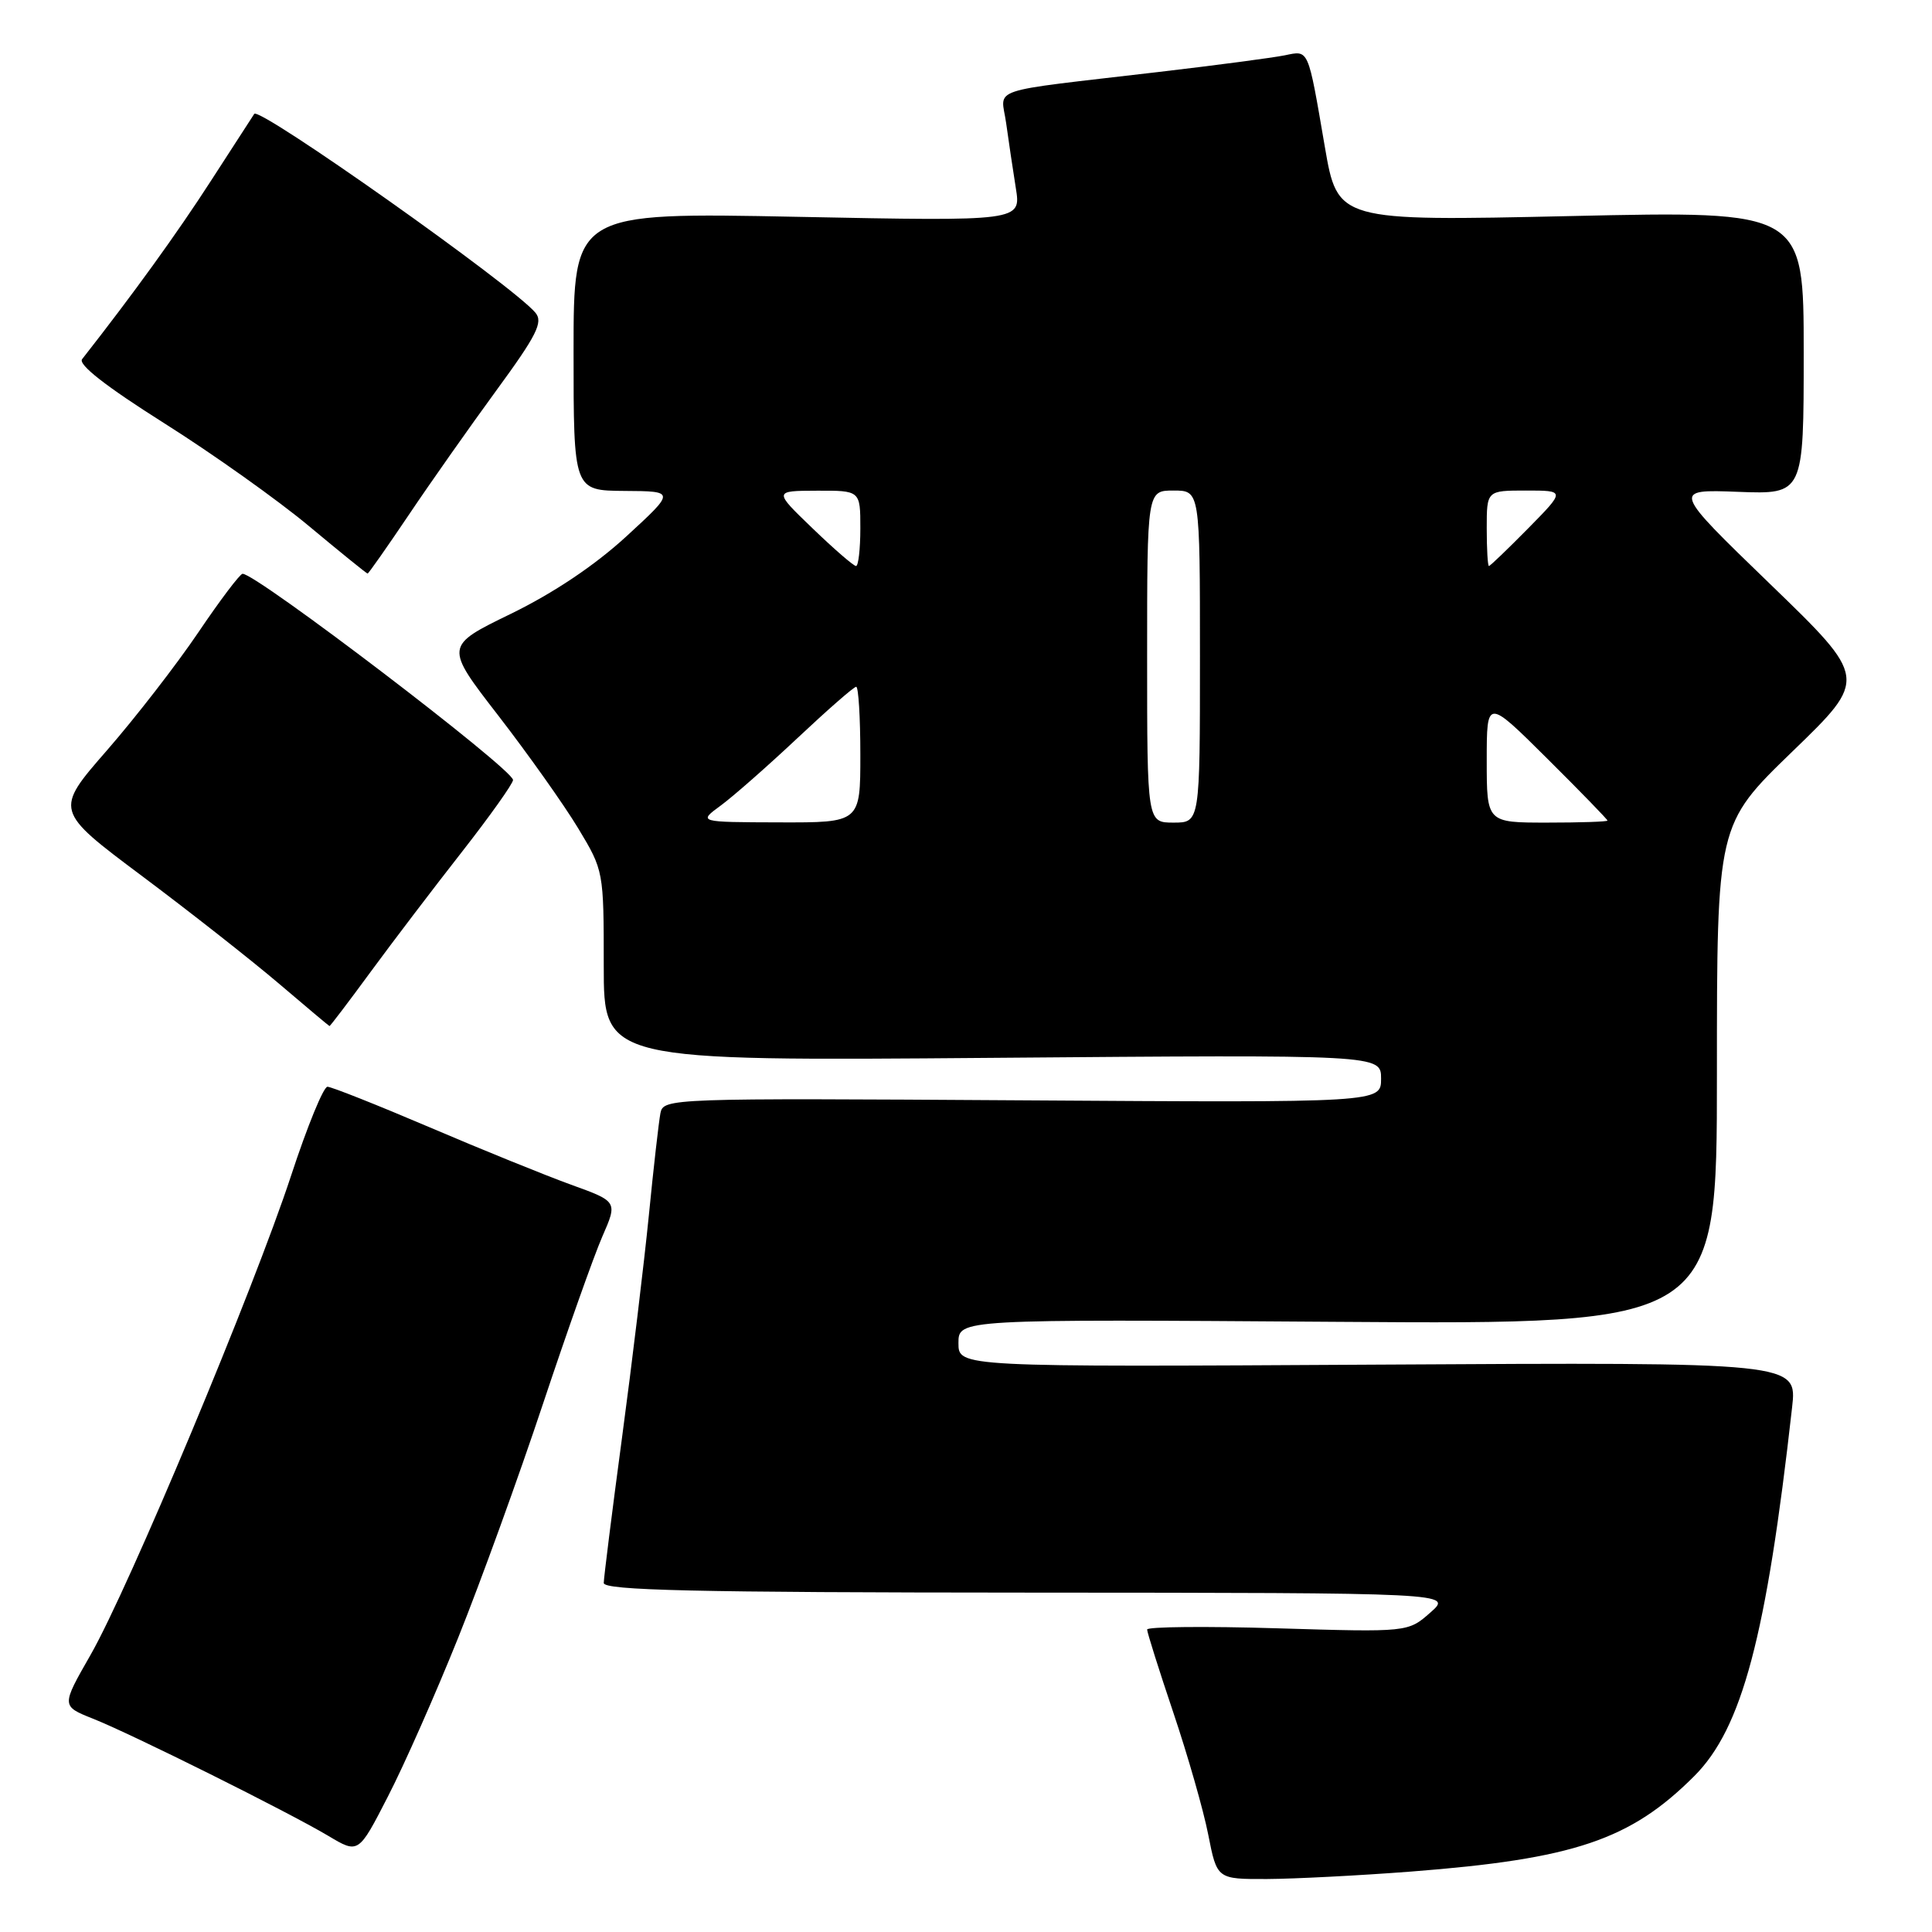 <?xml version="1.0" encoding="UTF-8" standalone="no"?>
<!DOCTYPE svg PUBLIC "-//W3C//DTD SVG 1.1//EN" "http://www.w3.org/Graphics/SVG/1.1/DTD/svg11.dtd" >
<svg xmlns="http://www.w3.org/2000/svg" xmlns:xlink="http://www.w3.org/1999/xlink" version="1.1" viewBox="0 0 256 256">
 <g >
 <path fill="currentColor"
d=" M 187.00 247.99 C 208.58 246.32 216.03 243.81 224.50 235.34 C 230.83 229.01 234.05 216.91 237.46 186.50 C 238.14 180.50 238.14 180.50 182.57 180.82 C 127.00 181.14 127.00 181.14 127.00 177.97 C 127.00 174.80 127.00 174.80 177.25 175.15 C 227.50 175.50 227.50 175.50 227.50 142.38 C 227.50 109.26 227.50 109.26 237.50 99.58 C 247.50 89.91 247.50 89.91 234.53 77.37 C 221.57 64.84 221.57 64.84 230.29 65.17 C 239.00 65.50 239.00 65.50 239.00 46.72 C 239.00 27.94 239.00 27.94 208.12 28.63 C 177.24 29.31 177.24 29.31 175.54 19.41 C 173.28 6.26 173.46 6.67 170.24 7.33 C 168.73 7.64 161.20 8.64 153.50 9.54 C 130.28 12.27 132.66 11.47 133.32 16.32 C 133.64 18.62 134.21 22.48 134.60 24.91 C 135.31 29.32 135.31 29.32 105.65 28.73 C 76.00 28.14 76.00 28.14 76.00 46.57 C 76.00 65.00 76.00 65.00 82.75 65.05 C 89.50 65.09 89.50 65.09 83.00 71.07 C 78.82 74.91 73.36 78.57 67.70 81.33 C 58.90 85.61 58.90 85.61 66.06 94.86 C 69.99 99.95 74.74 106.65 76.61 109.75 C 79.99 115.36 80.00 115.43 80.00 127.98 C 80.00 140.59 80.00 140.59 131.50 140.17 C 183.00 139.75 183.00 139.75 183.00 142.93 C 183.00 146.11 183.00 146.11 135.46 145.80 C 88.59 145.50 87.91 145.53 87.51 147.50 C 87.30 148.60 86.60 154.68 85.98 161.00 C 85.35 167.32 83.75 180.60 82.42 190.50 C 81.09 200.40 80.01 209.06 80.00 209.75 C 80.00 210.73 91.93 211.01 136.25 211.03 C 192.50 211.06 192.50 211.06 189.53 213.67 C 186.57 216.28 186.57 216.28 169.28 215.76 C 159.78 215.47 152.00 215.55 152.00 215.92 C 152.00 216.30 153.56 221.25 155.47 226.92 C 157.38 232.59 159.47 239.88 160.10 243.11 C 161.26 249.00 161.26 249.00 167.88 248.98 C 171.52 248.96 180.12 248.52 187.00 247.99 Z  M 60.71 217.01 C 63.69 209.59 68.75 195.64 71.95 186.01 C 75.16 176.38 78.69 166.41 79.81 163.85 C 81.84 159.21 81.84 159.21 75.67 156.98 C 72.28 155.75 63.84 152.33 56.92 149.37 C 50.00 146.42 43.91 144.00 43.39 144.00 C 42.86 144.00 40.70 149.29 38.58 155.75 C 33.64 170.80 17.05 210.46 12.00 219.28 C 8.12 226.06 8.12 226.06 12.31 227.73 C 17.54 229.81 38.13 240.07 43.50 243.26 C 47.50 245.65 47.50 245.65 51.39 238.07 C 53.54 233.91 57.73 224.43 60.71 217.01 Z  M 49.13 128.75 C 52.06 124.76 57.50 117.61 61.23 112.85 C 64.95 108.09 67.99 103.81 67.98 103.35 C 67.93 101.88 33.90 75.94 32.14 76.03 C 31.79 76.05 29.15 79.54 26.29 83.78 C 23.42 88.03 17.96 95.08 14.15 99.45 C 7.22 107.40 7.22 107.40 18.86 116.11 C 25.26 120.90 33.42 127.32 37.00 130.37 C 40.58 133.42 43.57 135.93 43.66 135.96 C 43.74 135.98 46.21 132.74 49.13 128.75 Z  M 54.15 68.25 C 57.01 63.99 62.25 56.55 65.78 51.72 C 71.13 44.41 71.99 42.69 70.95 41.44 C 68.01 37.89 34.38 14.11 33.69 15.09 C 33.54 15.32 30.95 19.31 27.95 23.96 C 23.50 30.86 17.69 38.91 10.88 47.59 C 10.32 48.30 14.05 51.21 21.73 56.06 C 28.17 60.12 36.82 66.27 40.95 69.72 C 45.09 73.17 48.58 76.00 48.71 76.00 C 48.83 76.00 51.28 72.51 54.15 68.25 Z  M 95.50 106.74 C 97.15 105.53 101.74 101.49 105.70 97.77 C 109.66 94.05 113.14 91.00 113.45 91.00 C 113.75 91.00 114.00 95.05 114.00 100.00 C 114.00 109.00 114.00 109.00 103.25 108.97 C 92.50 108.94 92.50 108.94 95.50 106.74 Z  M 152.00 87.00 C 152.00 65.00 152.00 65.00 155.50 65.00 C 159.00 65.00 159.00 65.00 159.00 87.00 C 159.00 109.00 159.00 109.00 155.50 109.00 C 152.00 109.00 152.00 109.00 152.00 87.00 Z  M 197.00 100.77 C 197.00 92.55 197.00 92.55 205.00 100.50 C 209.40 104.87 213.00 108.58 213.00 108.73 C 213.00 108.88 209.40 109.00 205.00 109.00 C 197.00 109.00 197.00 109.00 197.00 100.77 Z  M 107.68 70.02 C 102.50 65.04 102.50 65.04 108.25 65.02 C 114.00 65.00 114.00 65.00 114.00 70.00 C 114.00 72.75 113.74 75.00 113.43 75.00 C 113.11 75.00 110.52 72.76 107.68 70.02 Z  M 197.00 70.00 C 197.00 65.00 197.00 65.00 202.21 65.00 C 207.42 65.00 207.42 65.00 202.50 70.00 C 199.79 72.75 197.45 75.00 197.29 75.00 C 197.13 75.00 197.00 72.75 197.00 70.00 Z "/>
</g>
</svg>